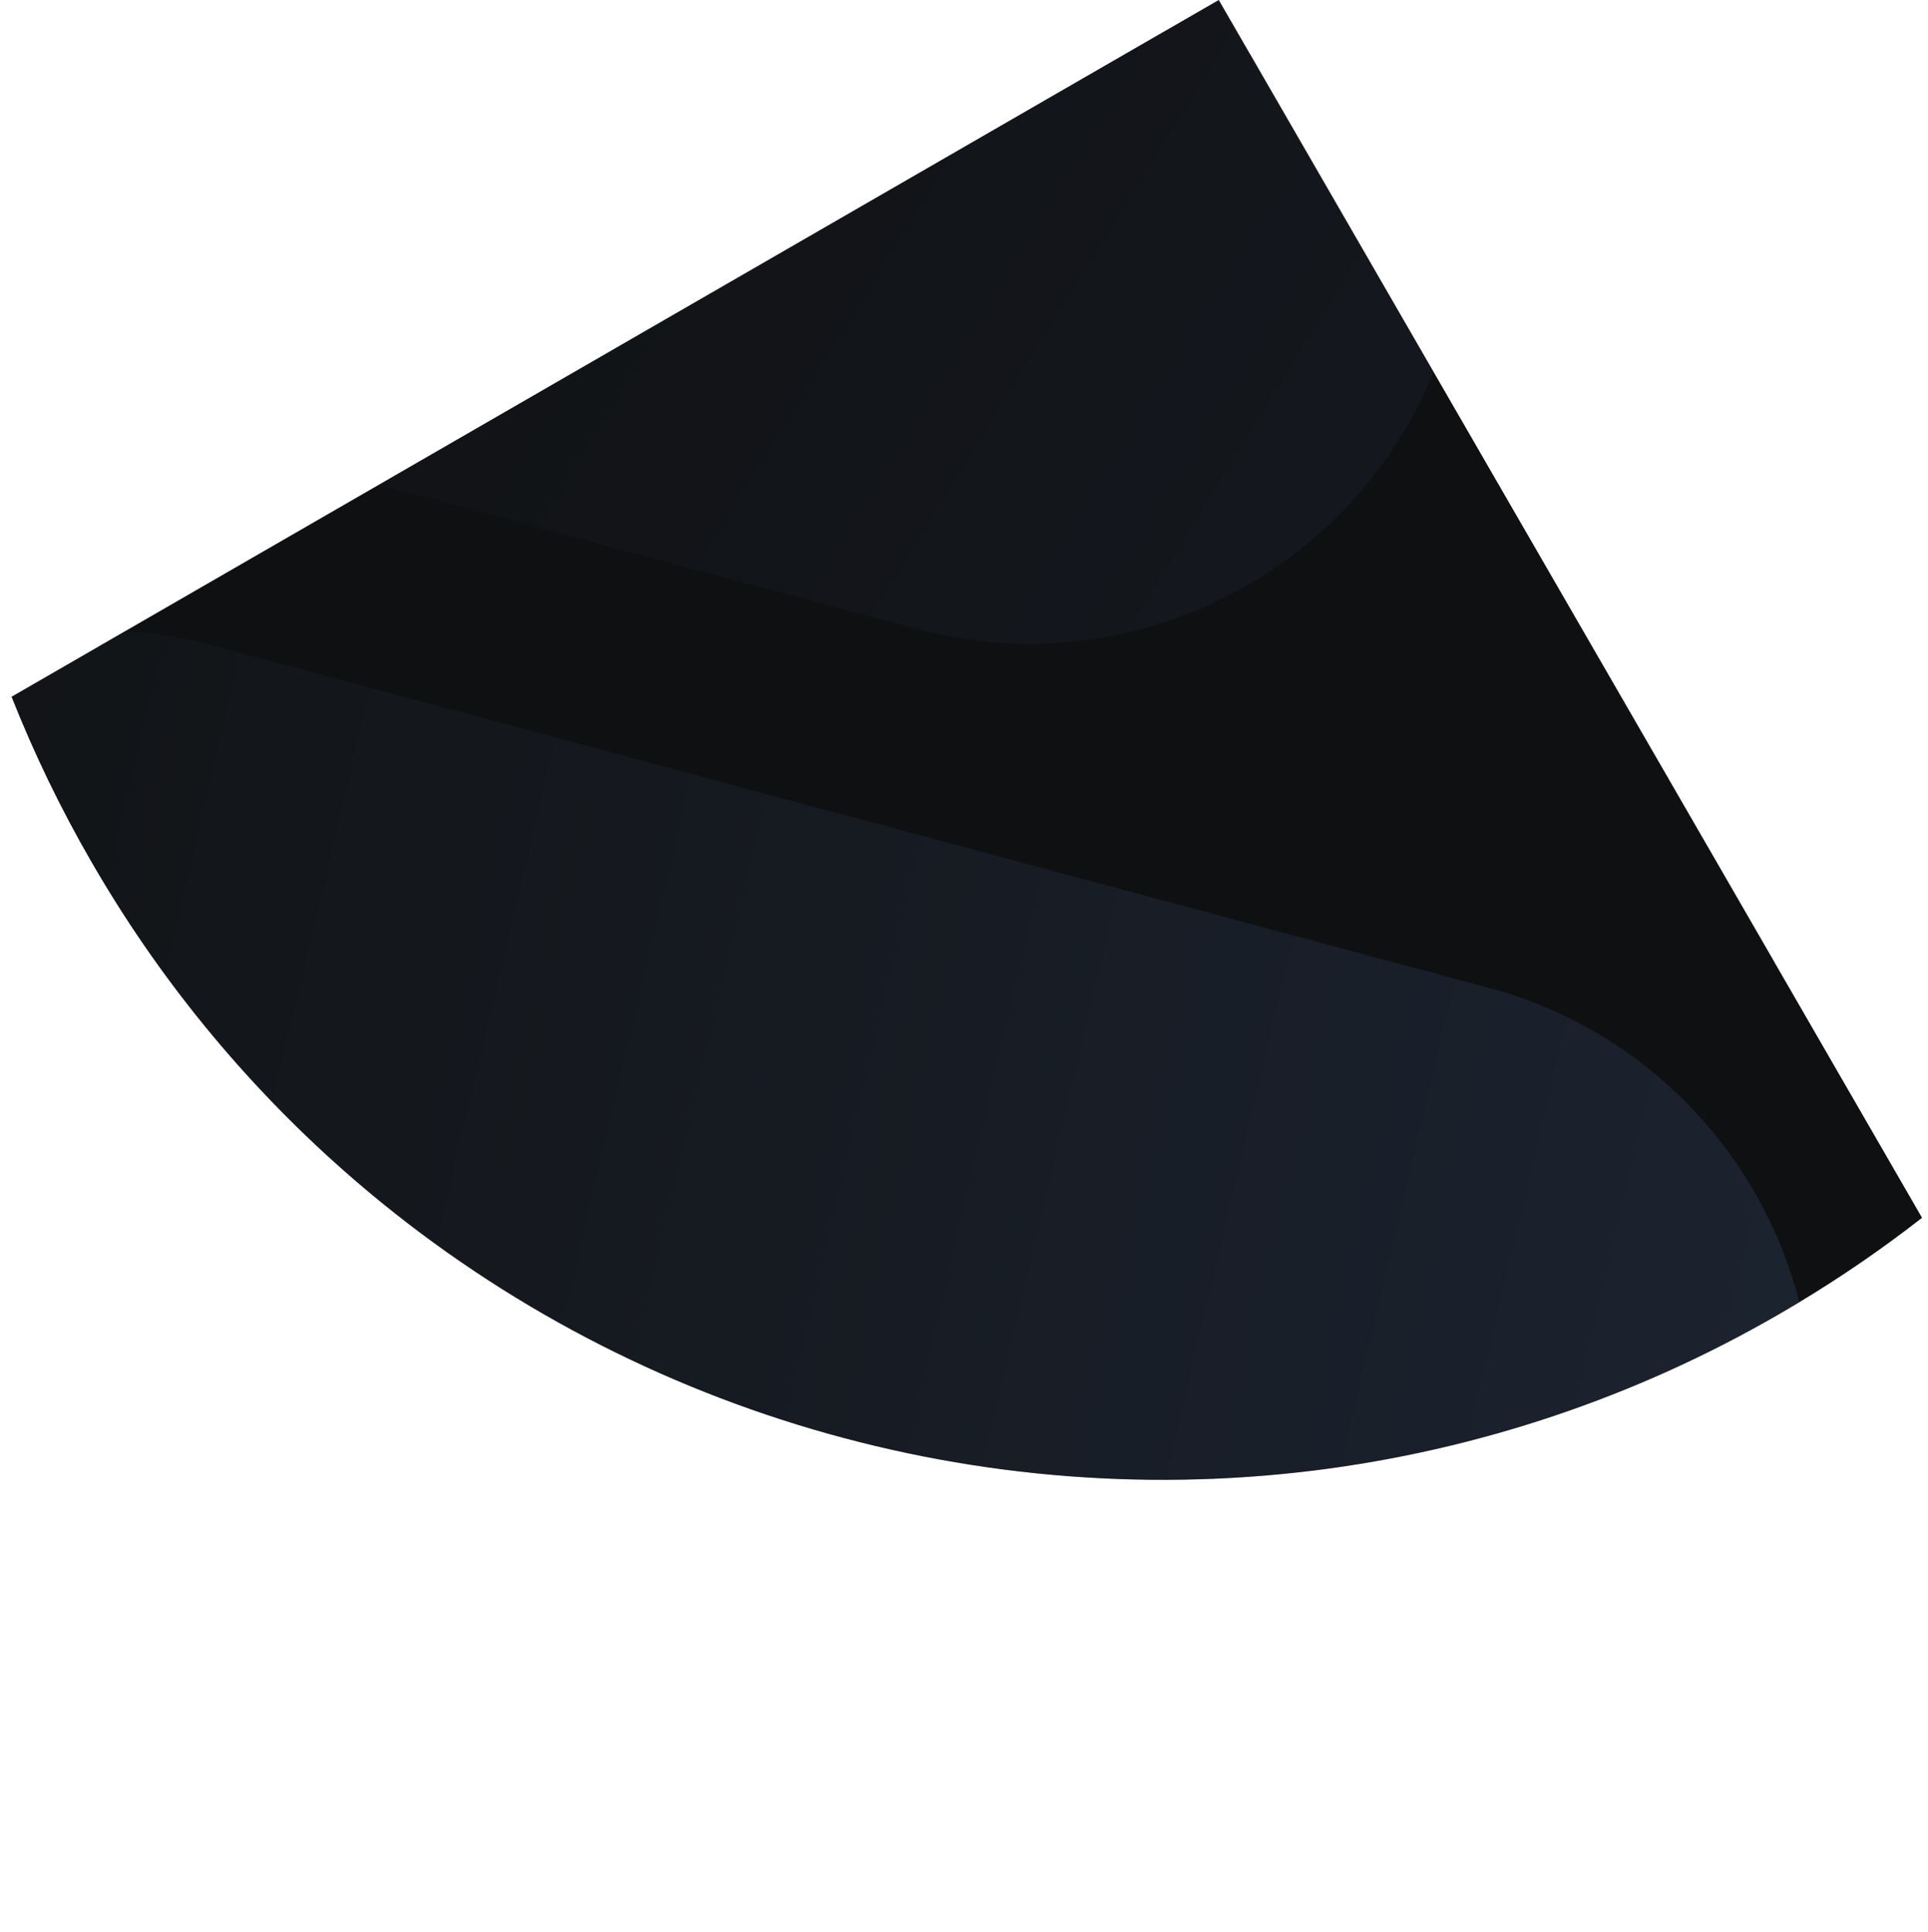 <?xml version="1.0" encoding="UTF-8"?>
<svg xmlns="http://www.w3.org/2000/svg" xmlns:xlink="http://www.w3.org/1999/xlink" width="998px" height="1000px" viewBox="0 0 998 1000" version="1.1">
<defs>
<filter id="alpha" filterUnits="objectBoundingBox" x="0%" y="0%" width="100%" height="100%">
  <feColorMatrix type="matrix" in="SourceGraphic" values="0 0 0 0 1 0 0 0 0 1 0 0 0 0 1 0 0 0 1 0"/>
</filter>
<mask id="mask0">
  <g filter="url(#alpha)">
<rect x="0" y="0" width="998" height="1000" style="fill:rgb(0%,0%,0%);fill-opacity:0.341;stroke:none;"/>
  </g>
</mask>
<clipPath id="clip1">
  <rect x="0" y="0" width="998" height="1000"/>
</clipPath>
<g id="surface5" clip-path="url(#clip1)">
<path style=" stroke:none;fill-rule:nonzero;fill:rgb(5.882%,6.275%,6.667%);fill-opacity:1;" d="M 51.191 334.566 C 61.766 339.207 72.68 343.039 83.84 346.023 L 294.355 402.469 L 689.863 508.516 L 743.34 522.855 C 767.688 529.414 792.969 531.848 818.125 530.059 C 853.66 527.5 888.094 516.59 918.617 498.219 L 647.27 28.391 L 602.488 16.383 Z M 51.191 334.566 "/>
</g>
<mask id="mask1">
  <g filter="url(#alpha)">
<rect x="0" y="0" width="998" height="1000" style="fill:rgb(0%,0%,0%);fill-opacity:0.341;stroke:none;"/>
  </g>
</mask>
<linearGradient id="linear0" gradientUnits="userSpaceOnUse" x1="-0.11" y1="0.023" x2="1.11" y2="0.977" gradientTransform="matrix(-884.176,510.304,-421.477,-729.769,1121.534,656.111)">
<stop offset="0" style="stop-color:rgb(23.137%,31.765%,49.02%);stop-opacity:1;"/>
<stop offset="1" style="stop-color:rgb(5.882%,6.275%,6.667%);stop-opacity:1;"/>
</linearGradient>
<clipPath id="clip2">
  <rect x="0" y="0" width="998" height="1000"/>
</clipPath>
<g id="surface8" clip-path="url(#clip2)">
<path style=" stroke:none;fill-rule:nonzero;fill:url(#linear0);" d="M 47.242 445.91 C 81.766 505.836 125.793 559.762 177.605 605.586 C 315.266 727.258 499.316 783.516 680.234 761.105 C 765.035 750.57 846.844 723.082 920.793 680.273 C 924.352 678.219 927.891 676.129 931.406 674.004 C 915.809 613.203 875.246 560.297 818.281 530.062 C 803.137 522.02 787.129 515.723 770.562 511.293 L 678.141 486.496 L 315.82 389.293 L 111.098 334.363 C 95.848 330.262 80.215 327.766 64.449 326.914 L 6.008 360.645 C 17.637 390.039 31.418 418.539 47.242 445.91 Z M 47.242 445.91 "/>
</g>
<mask id="mask2">
  <g filter="url(#alpha)">
<rect x="0" y="0" width="998" height="1000" style="fill:rgb(0%,0%,0%);fill-opacity:0.141;stroke:none;"/>
  </g>
</mask>
<linearGradient id="linear1" gradientUnits="userSpaceOnUse" x1="0.123" y1="-0.11" x2="0.877" y2="1.11" gradientTransform="matrix(-553.799,319.626,-280.809,-486.209,886.407,249.873)">
<stop offset="0" style="stop-color:rgb(23.137%,31.765%,49.02%);stop-opacity:1;"/>
<stop offset="1" style="stop-color:rgb(5.882%,6.275%,6.667%);stop-opacity:1;"/>
</linearGradient>
<clipPath id="clip3">
  <rect x="0" y="0" width="998" height="1000"/>
</clipPath>
<g id="surface11" clip-path="url(#clip3)">
<path style=" stroke:none;fill-rule:nonzero;fill:url(#linear1);" d="M 196.113 250.922 L 474.027 325.426 C 585.426 355.289 699.691 296.633 742.094 192.574 L 630.875 0 Z M 196.113 250.922 "/>
</g>
</defs>
<g id="surface1">
<path style=" stroke:none;fill-rule:nonzero;fill:rgb(5.882%,6.275%,6.667%);fill-opacity:1;" d="M 47.242 445.91 C 81.766 505.836 125.789 559.762 177.598 605.59 C 315.254 727.266 499.285 783.535 680.18 761.137 C 764.969 750.609 846.766 723.125 920.703 680.324 C 924.262 678.27 927.797 676.184 931.316 674.059 C 953.375 660.773 974.617 646.172 994.922 630.336 L 630.871 0 L 6.004 360.645 C 17.637 390.039 31.418 418.539 47.242 445.91 Z M 47.242 445.91 "/>
<use xlink:href="#surface5" mask="url(#mask0)"/>
<use xlink:href="#surface8" mask="url(#mask1)"/>
<use xlink:href="#surface11" mask="url(#mask2)"/>
</g>
</svg>
